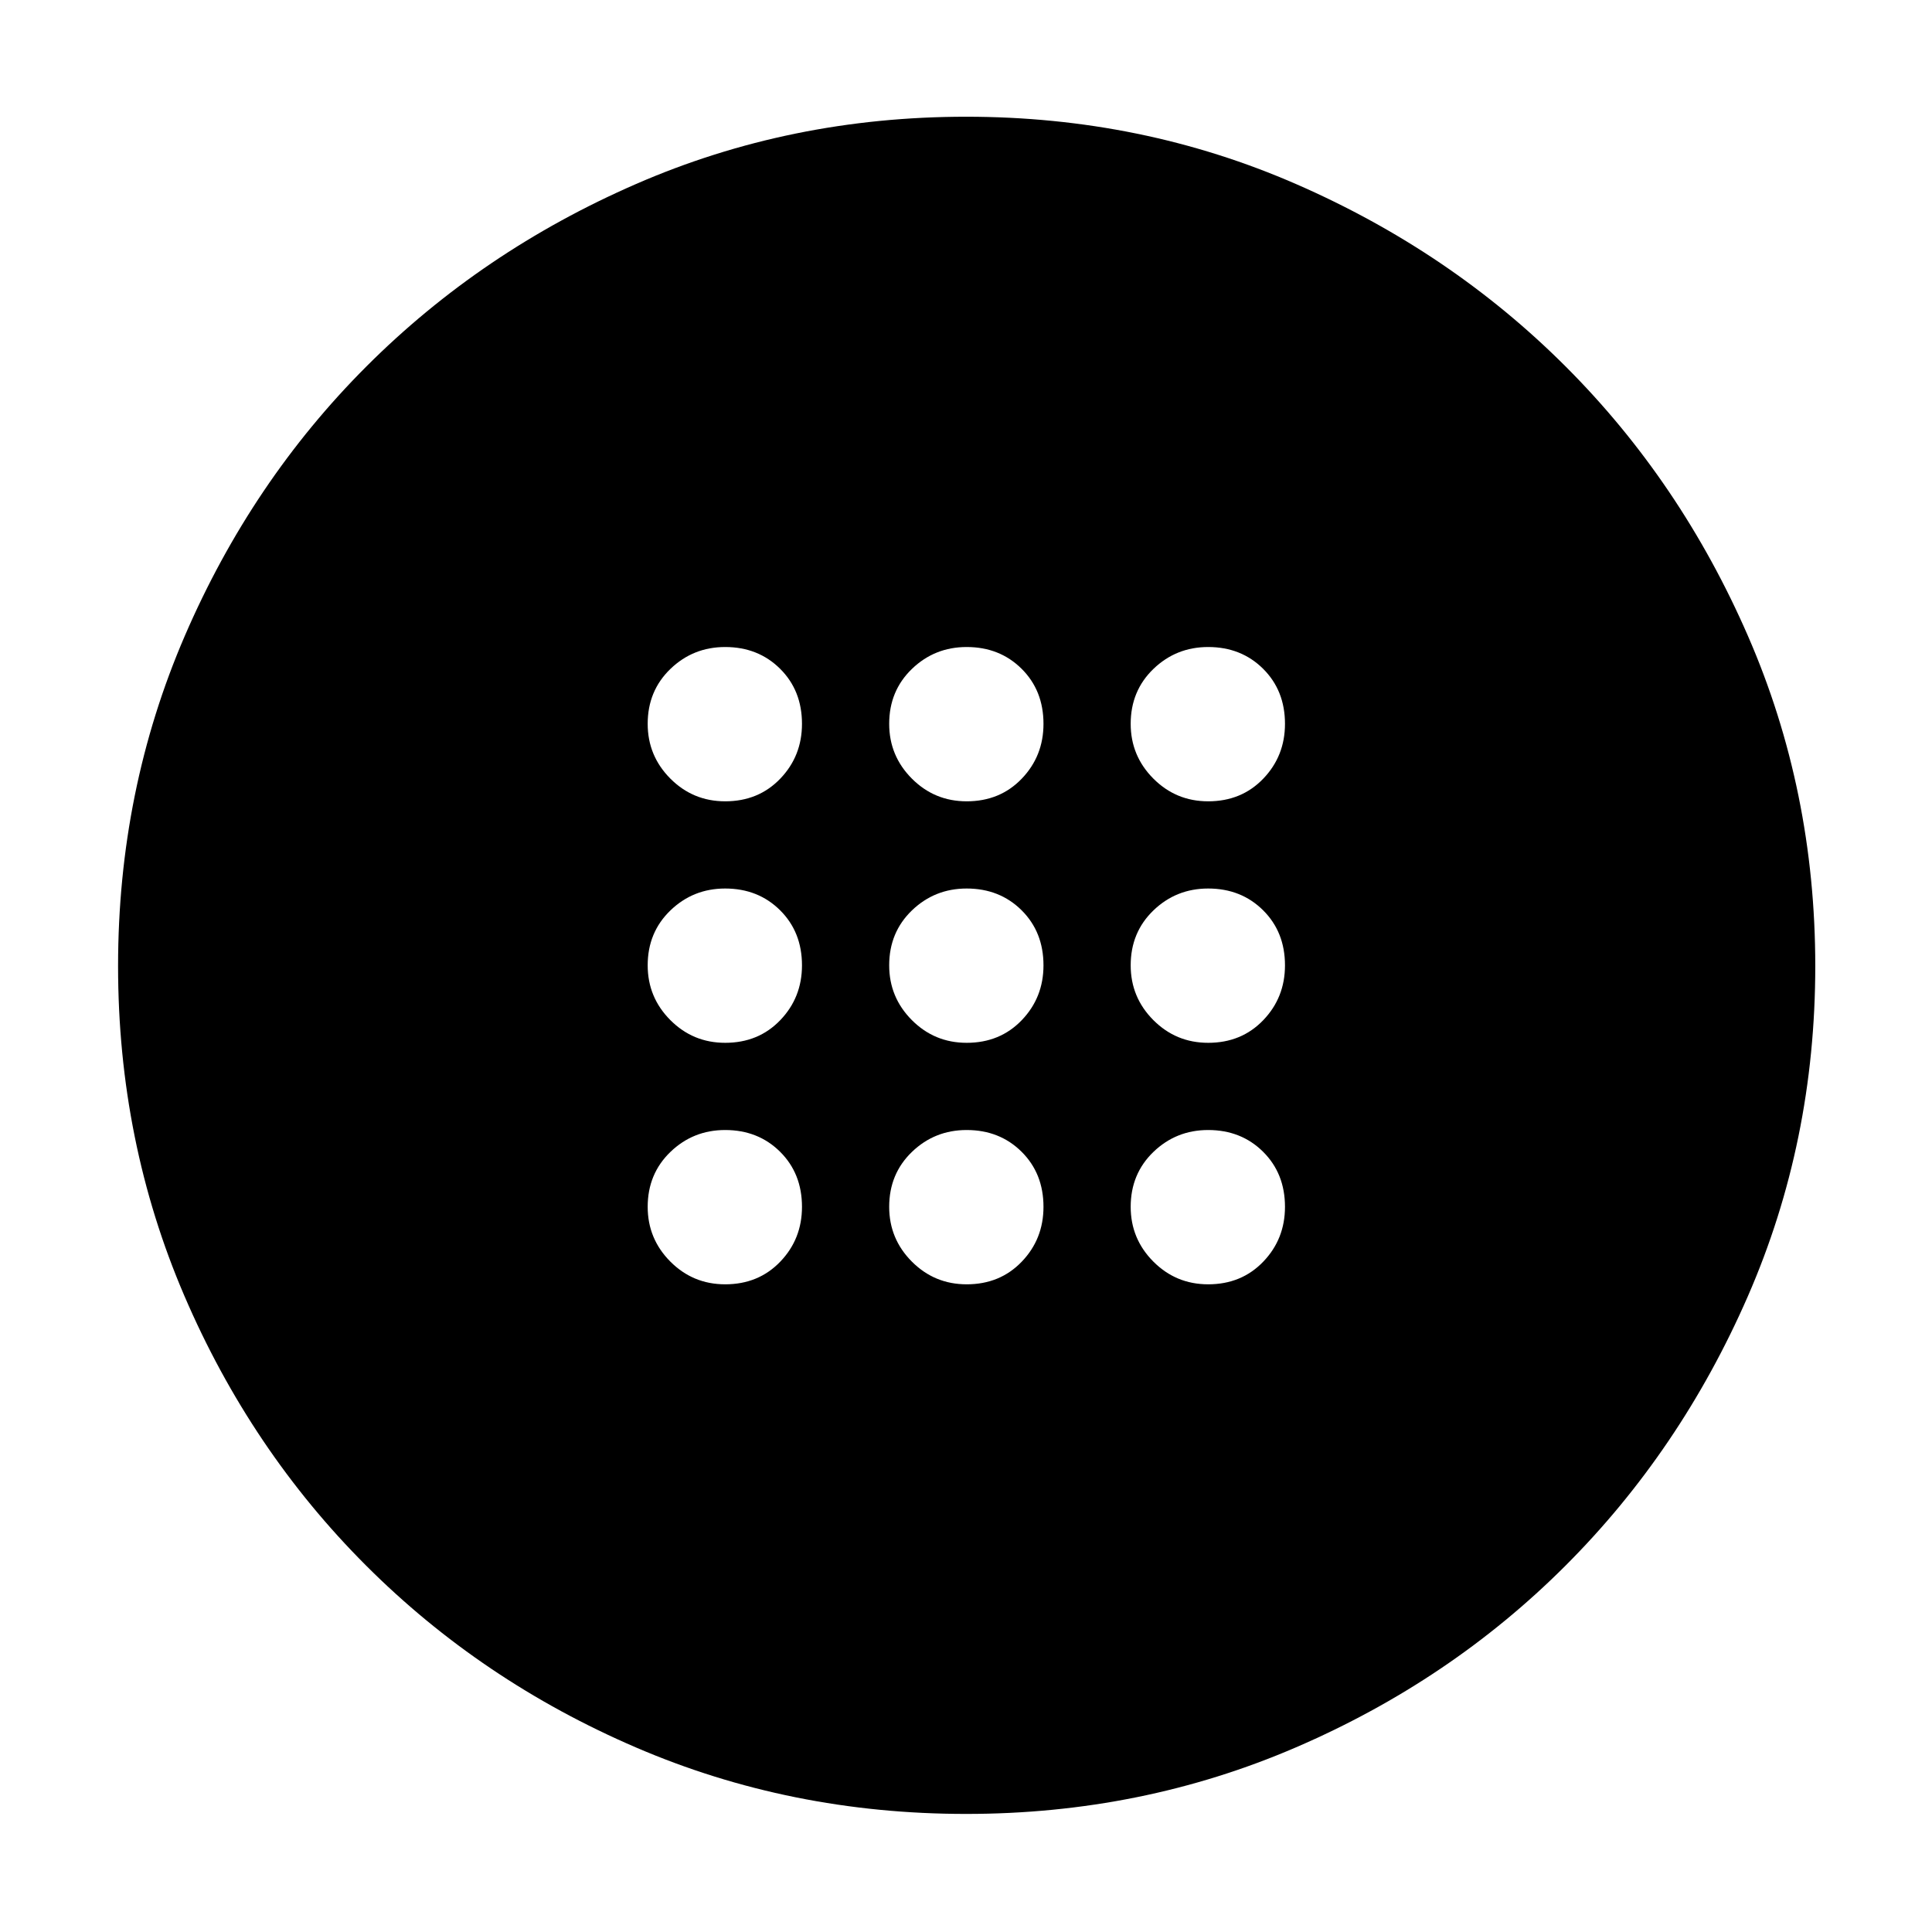 <svg xmlns="http://www.w3.org/2000/svg" height="40" viewBox="0 -960 960 960" width="40"><path d="M480.33-441.83q16.57 0 27.37-11.25t10.8-27.25q0-16.57-10.88-27.37-10.89-10.8-27.29-10.8-15.9 0-27.2 10.88-11.3 10.89-11.3 27.29 0 15.9 11.25 27.2 11.25 11.3 27.25 11.3Zm120 0q16.57 0 27.37-11.25t10.8-27.25q0-16.57-10.88-27.37-10.89-10.8-27.29-10.8-15.9 0-27.2 10.88-11.3 10.89-11.3 27.29 0 15.9 11.25 27.2 11.25 11.3 27.25 11.3Zm-240 0q16.57 0 27.37-11.25t10.8-27.25q0-16.57-10.88-27.37-10.89-10.8-27.29-10.8-15.9 0-27.2 10.88-11.3 10.89-11.3 27.29 0 15.9 11.25 27.2 11.25 11.3 27.25 11.3Zm120 120q16.57 0 27.37-11.25t10.8-27.25q0-16.57-10.88-27.37-10.89-10.8-27.29-10.8-15.9 0-27.2 10.88-11.3 10.89-11.3 27.29 0 15.9 11.25 27.2 11.25 11.3 27.25 11.3Zm120 0q16.57 0 27.37-11.25t10.8-27.25q0-16.57-10.88-27.37-10.89-10.8-27.29-10.8-15.9 0-27.2 10.88-11.3 10.89-11.3 27.29 0 15.9 11.25 27.2 11.25 11.3 27.25 11.3Zm-240 0q16.57 0 27.37-11.25t10.8-27.25q0-16.57-10.88-27.37-10.89-10.8-27.29-10.8-15.9 0-27.2 10.88-11.3 10.89-11.3 27.29 0 15.9 11.25 27.2 11.25 11.3 27.25 11.3Zm120-240q16.57 0 27.37-11.25t10.8-27.25q0-16.57-10.88-27.37-10.89-10.8-27.29-10.8-15.9 0-27.2 10.88-11.3 10.89-11.3 27.29 0 15.9 11.25 27.2 11.25 11.3 27.25 11.3Zm120 0q16.57 0 27.37-11.25t10.8-27.25q0-16.57-10.88-27.37-10.89-10.8-27.29-10.8-15.9 0-27.2 10.88-11.3 10.89-11.3 27.29 0 15.9 11.25 27.2 11.25 11.3 27.25 11.3Zm-240 0q16.57 0 27.37-11.25t10.8-27.25q0-16.57-10.88-27.37-10.89-10.8-27.29-10.8-15.9 0-27.2 10.88-11.3 10.89-11.3 27.29 0 15.9 11.25 27.2 11.25 11.3 27.25 11.3ZM480.05-58.67q-87.29 0-164.04-33.03-76.76-33.03-134.1-90.37-57.34-57.33-90.29-134.02-32.95-76.69-32.95-163.88 0-87.27 33.17-164.1 33.18-76.83 90.34-133.96 57.15-57.14 133.89-90.55Q392.8-902 480.04-902q87.33 0 164.09 33.51 76.77 33.51 133.9 90.67 57.14 57.15 90.55 133.89Q902-567.2 902-479.96q0 87.33-33.51 164.09-33.51 76.77-90.67 133.9-57.15 57.14-133.86 90.22-76.7 33.08-163.91 33.08Z"/></svg>